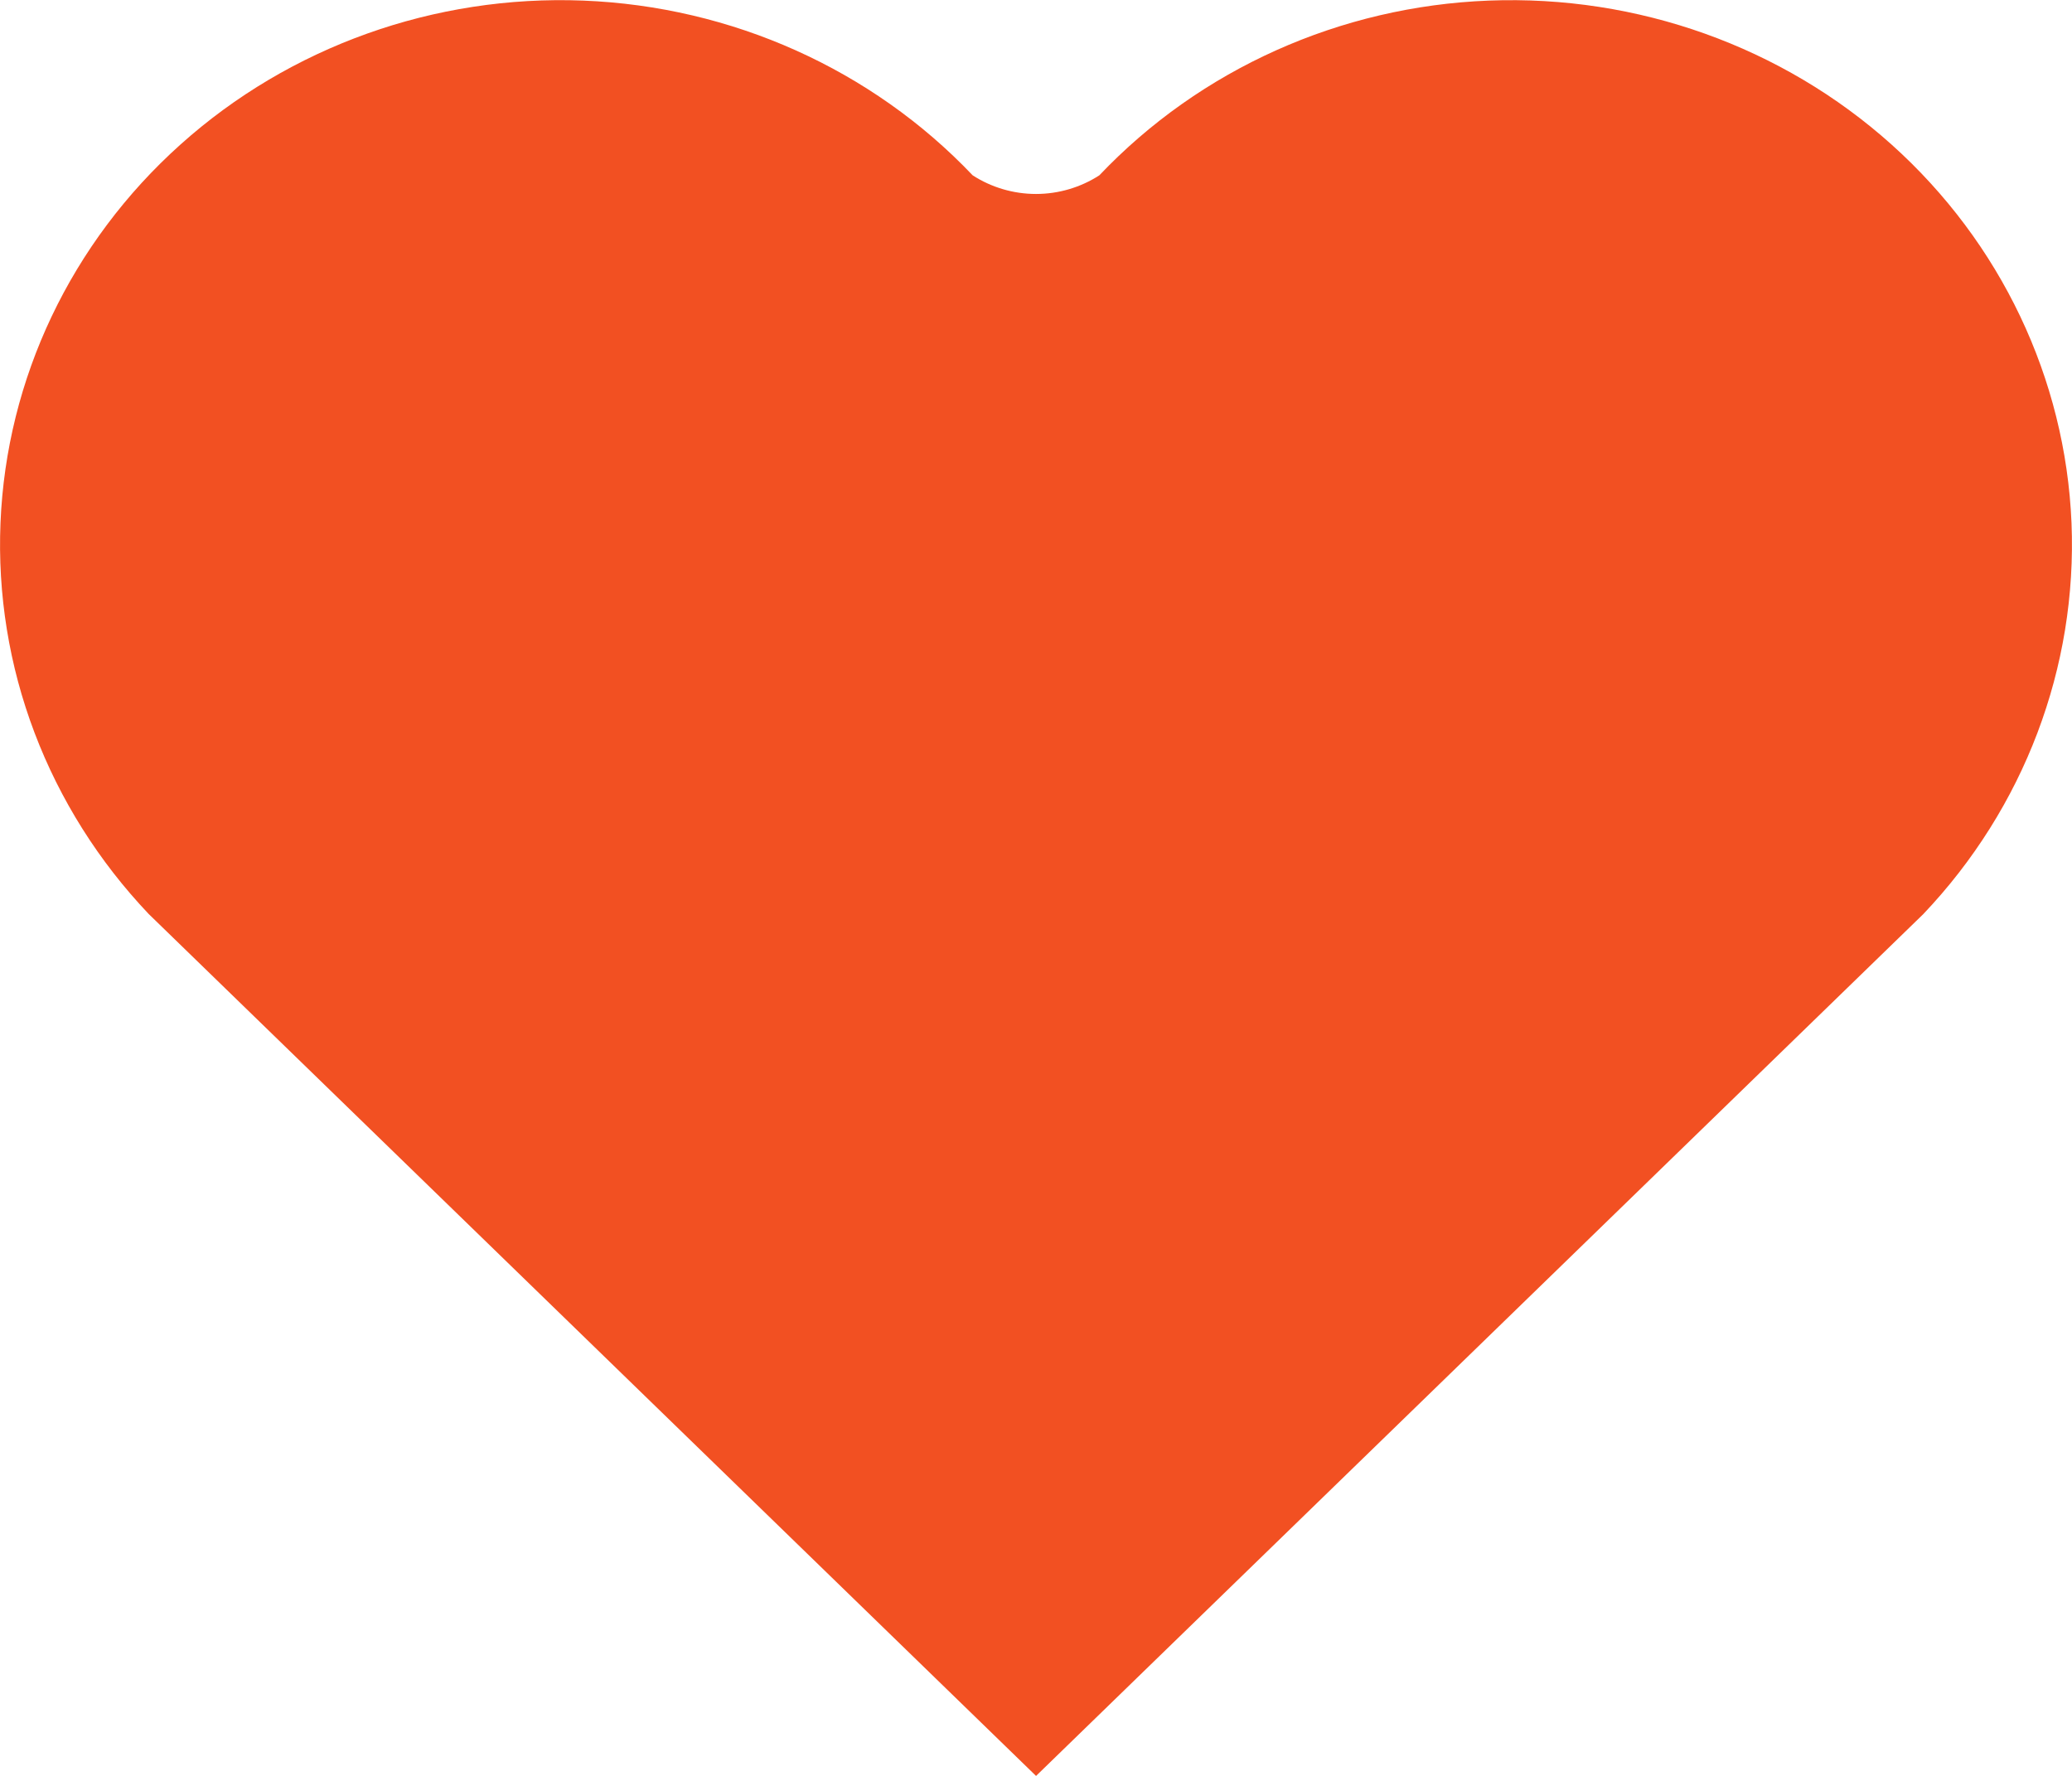 <?xml version="1.0" encoding="UTF-8"?>
<svg fill="none" viewBox="0 0 21 18" xmlns="http://www.w3.org/2000/svg">
<path d="m10.5 18-8.993-8.736c-0.506-0.533-0.899-1.157-1.157-1.837-0.258-0.68-0.375-1.403-0.345-2.127 0.06-1.463 0.716-2.842 1.824-3.835 1.107-0.993 2.575-1.518 4.081-1.459s2.926 0.696 3.948 1.771c0.19 0.123 0.414 0.189 0.642 0.189s0.452-0.066 0.642-0.189c1.022-1.076 2.442-1.713 3.948-1.771s2.974 0.466 4.081 1.459c1.107 0.993 1.763 2.373 1.824 3.835 0.06 1.463-0.48 2.889-1.502 3.965l-8.993 8.736z" fill="#F25022"/>
</svg>
